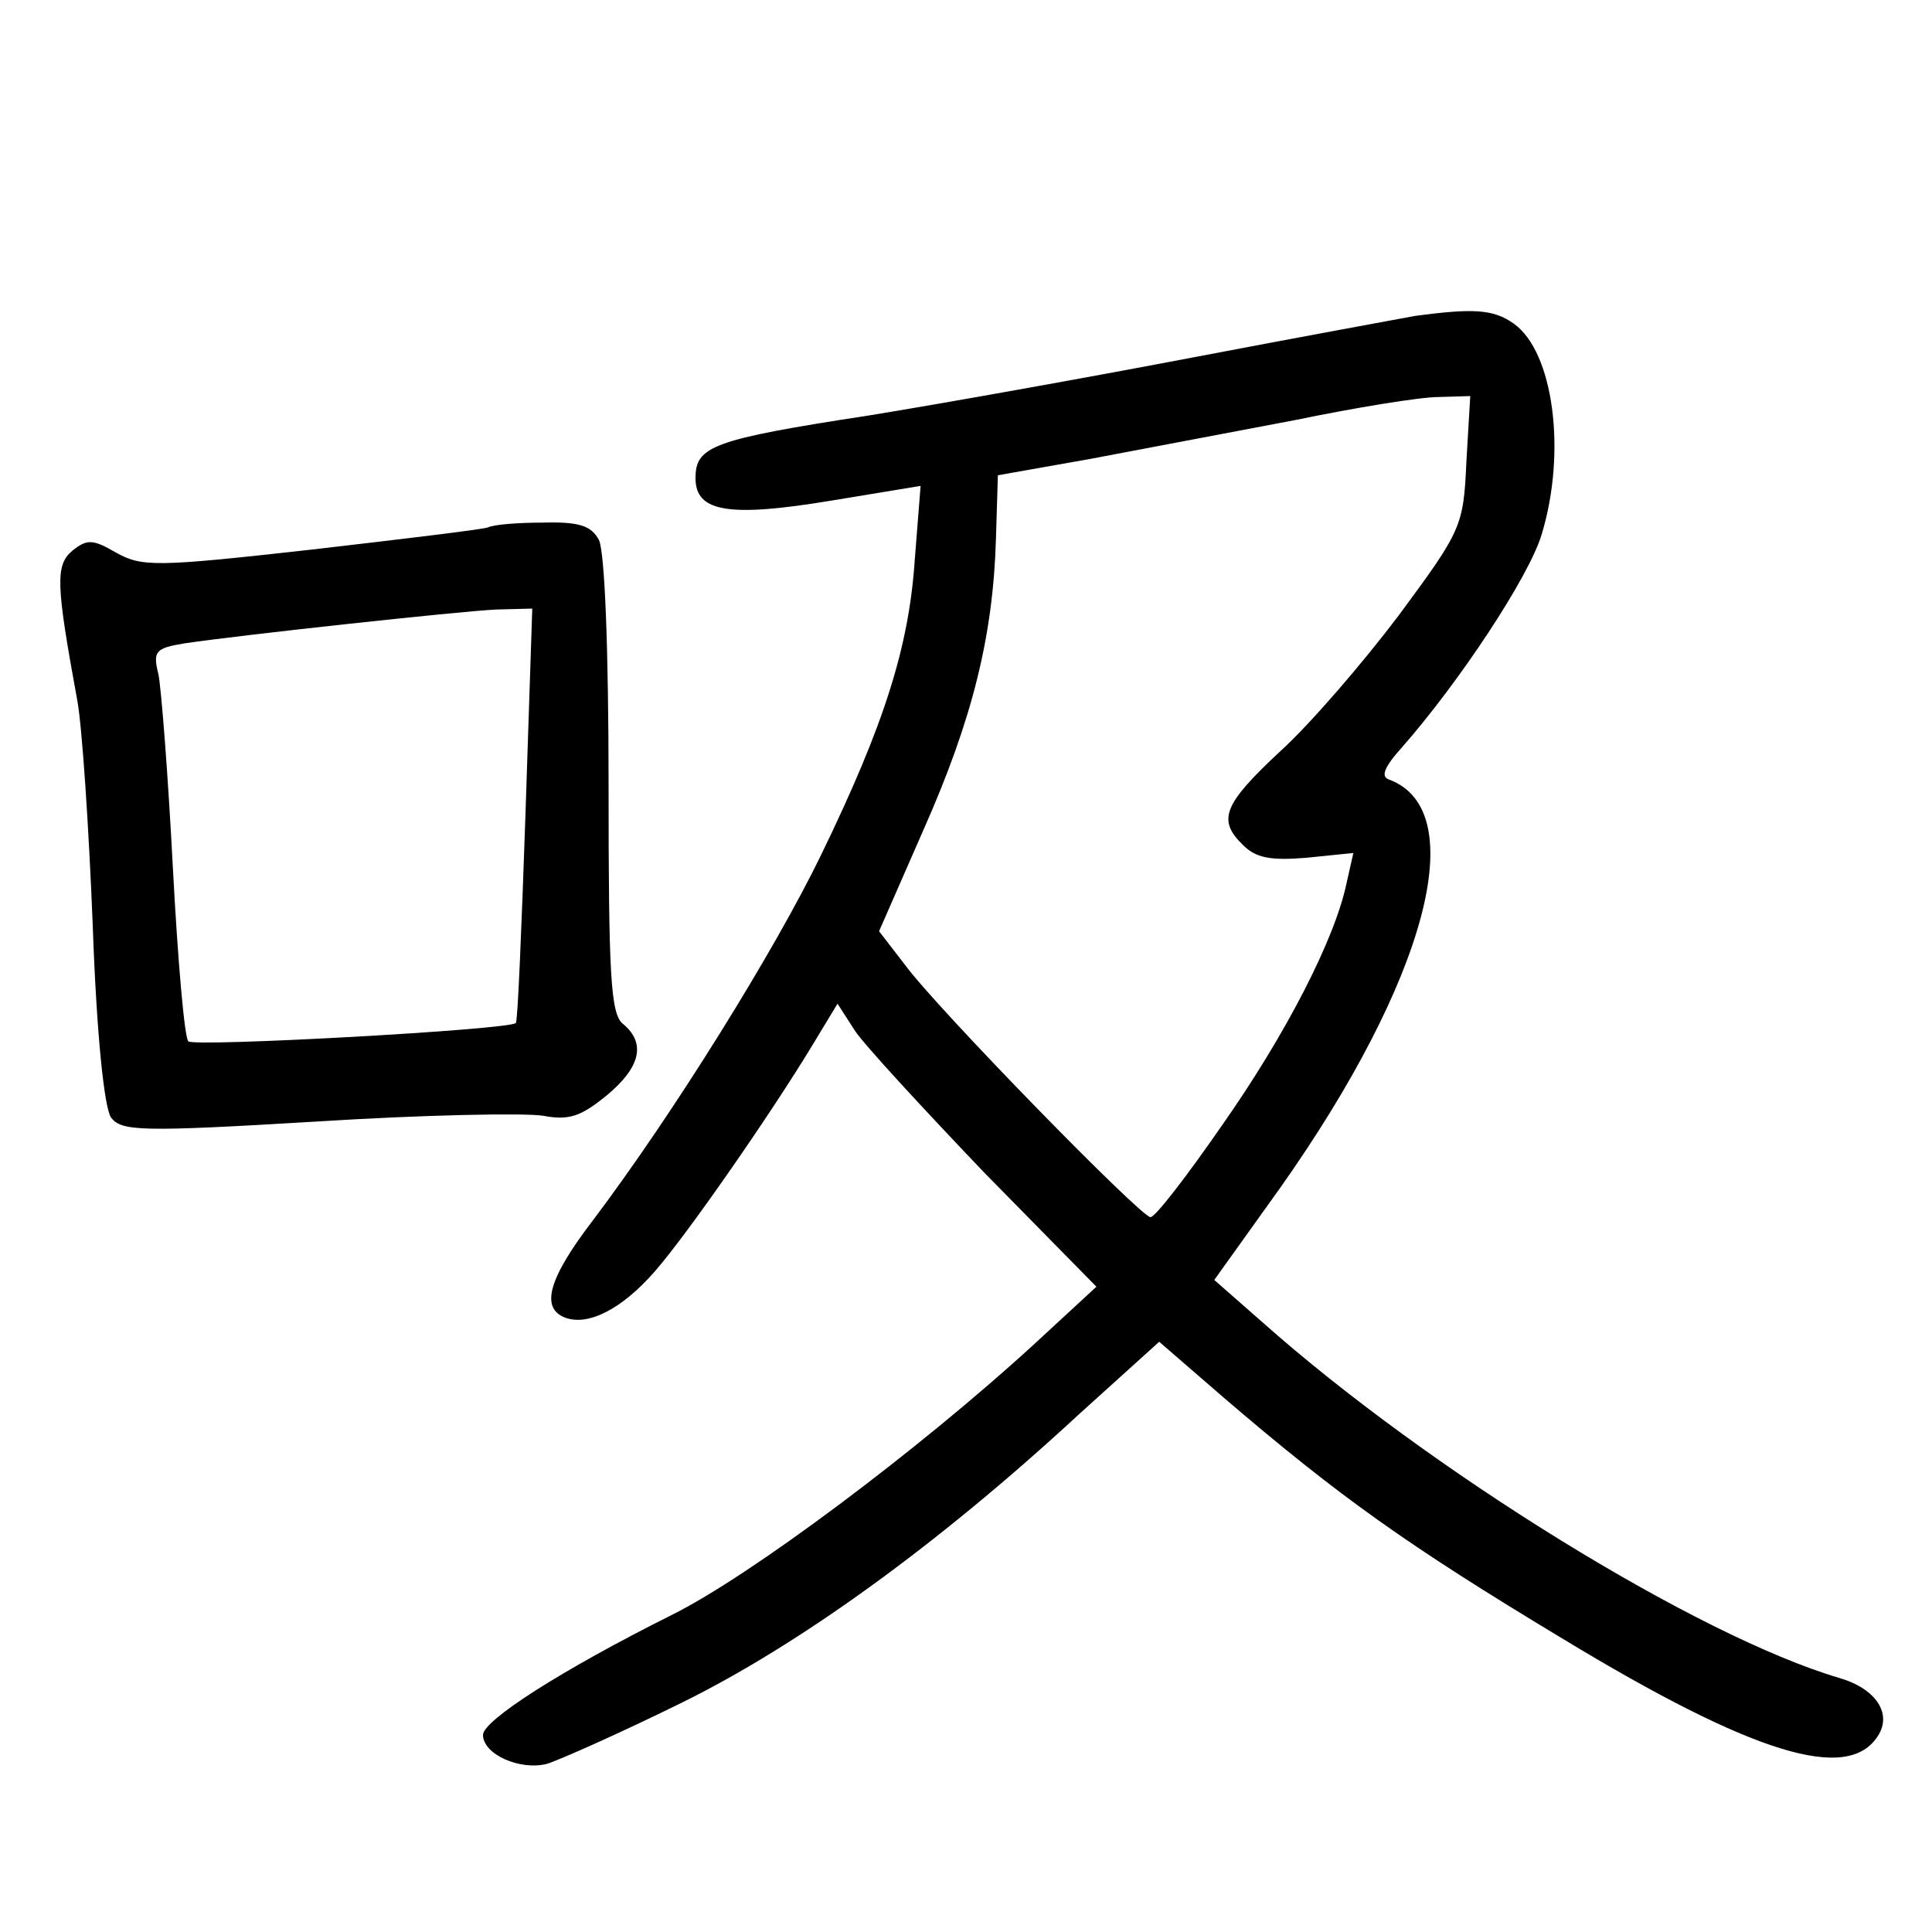 <?xml version="1.0"?>
<svg xmlns="http://www.w3.org/2000/svg" height="200pt" preserveAspectRatio="xMidYMid meet" viewBox="0 0 200 200" width="200pt">
  <g transform="matrix(.1 0 0 -.1 0 200)">
    <path d="m1465 1673c-16-3-120-22-230-43s-261-48-335-60c-163-25-180-32-180-65 0-35 34-41 142-23l91 15-6-76c-6-90-31-170-97-306-48-99-153-268-236-378-46-60-55-91-29-101 24-9 59 9 93 48s120 163 163 234l26 43 18-28c10-15 71-81 134-147l116-118-65-60c-119-109-294-240-375-280-114-57-195-109-195-124 0-20 38-37 66-30 13 4 76 32 139 63 122 60 266 164 412 299l83 75 67-58c119-102 189-152 350-249 198-120 296-150 327-101 15 23-2 49-40 60-146 43-425 215-598 369l-49 43 68 95c152 215 199 391 113 423-9 3-5 13 13 33 59 67 132 177 145 221 26 86 12 189-29 218-21 15-42 16-102 8zm53-151c-3-67-5-71-70-159-37-49-92-113-123-141-59-55-65-71-38-97 13-13 28-16 65-13l49 5-7-31c-12-58-63-157-129-251-36-52-69-95-74-95-10 0-221 216-254 261l-27 35 46 105c51 115 72 201 75 301l2 66 96 17c53 10 148 28 211 40 63 13 130 24 149 24l33 1z"/>
    <path d="m505 1454c-5-2-88-12-183-23-161-18-175-18-202-3-24 14-30 14-45 2-18-15-17-35 5-155 5-27 12-132 16-233 4-114 12-189 19-199 11-14 30-15 213-4 110 7 215 9 234 6 27-5 39-1 66 21 35 29 41 54 17 74-13 10-15 51-15 247 0 142-4 242-10 254-8 15-21 19-58 18-26 0-51-2-57-5zm39-296c-4-117-8-215-10-217-6-7-333-25-339-19-4 3-11 84-16 179-5 96-12 186-15 201-6 24-3 27 27 32 61 9 283 33 322 35l38 1z"/>
  </g>
</svg>
